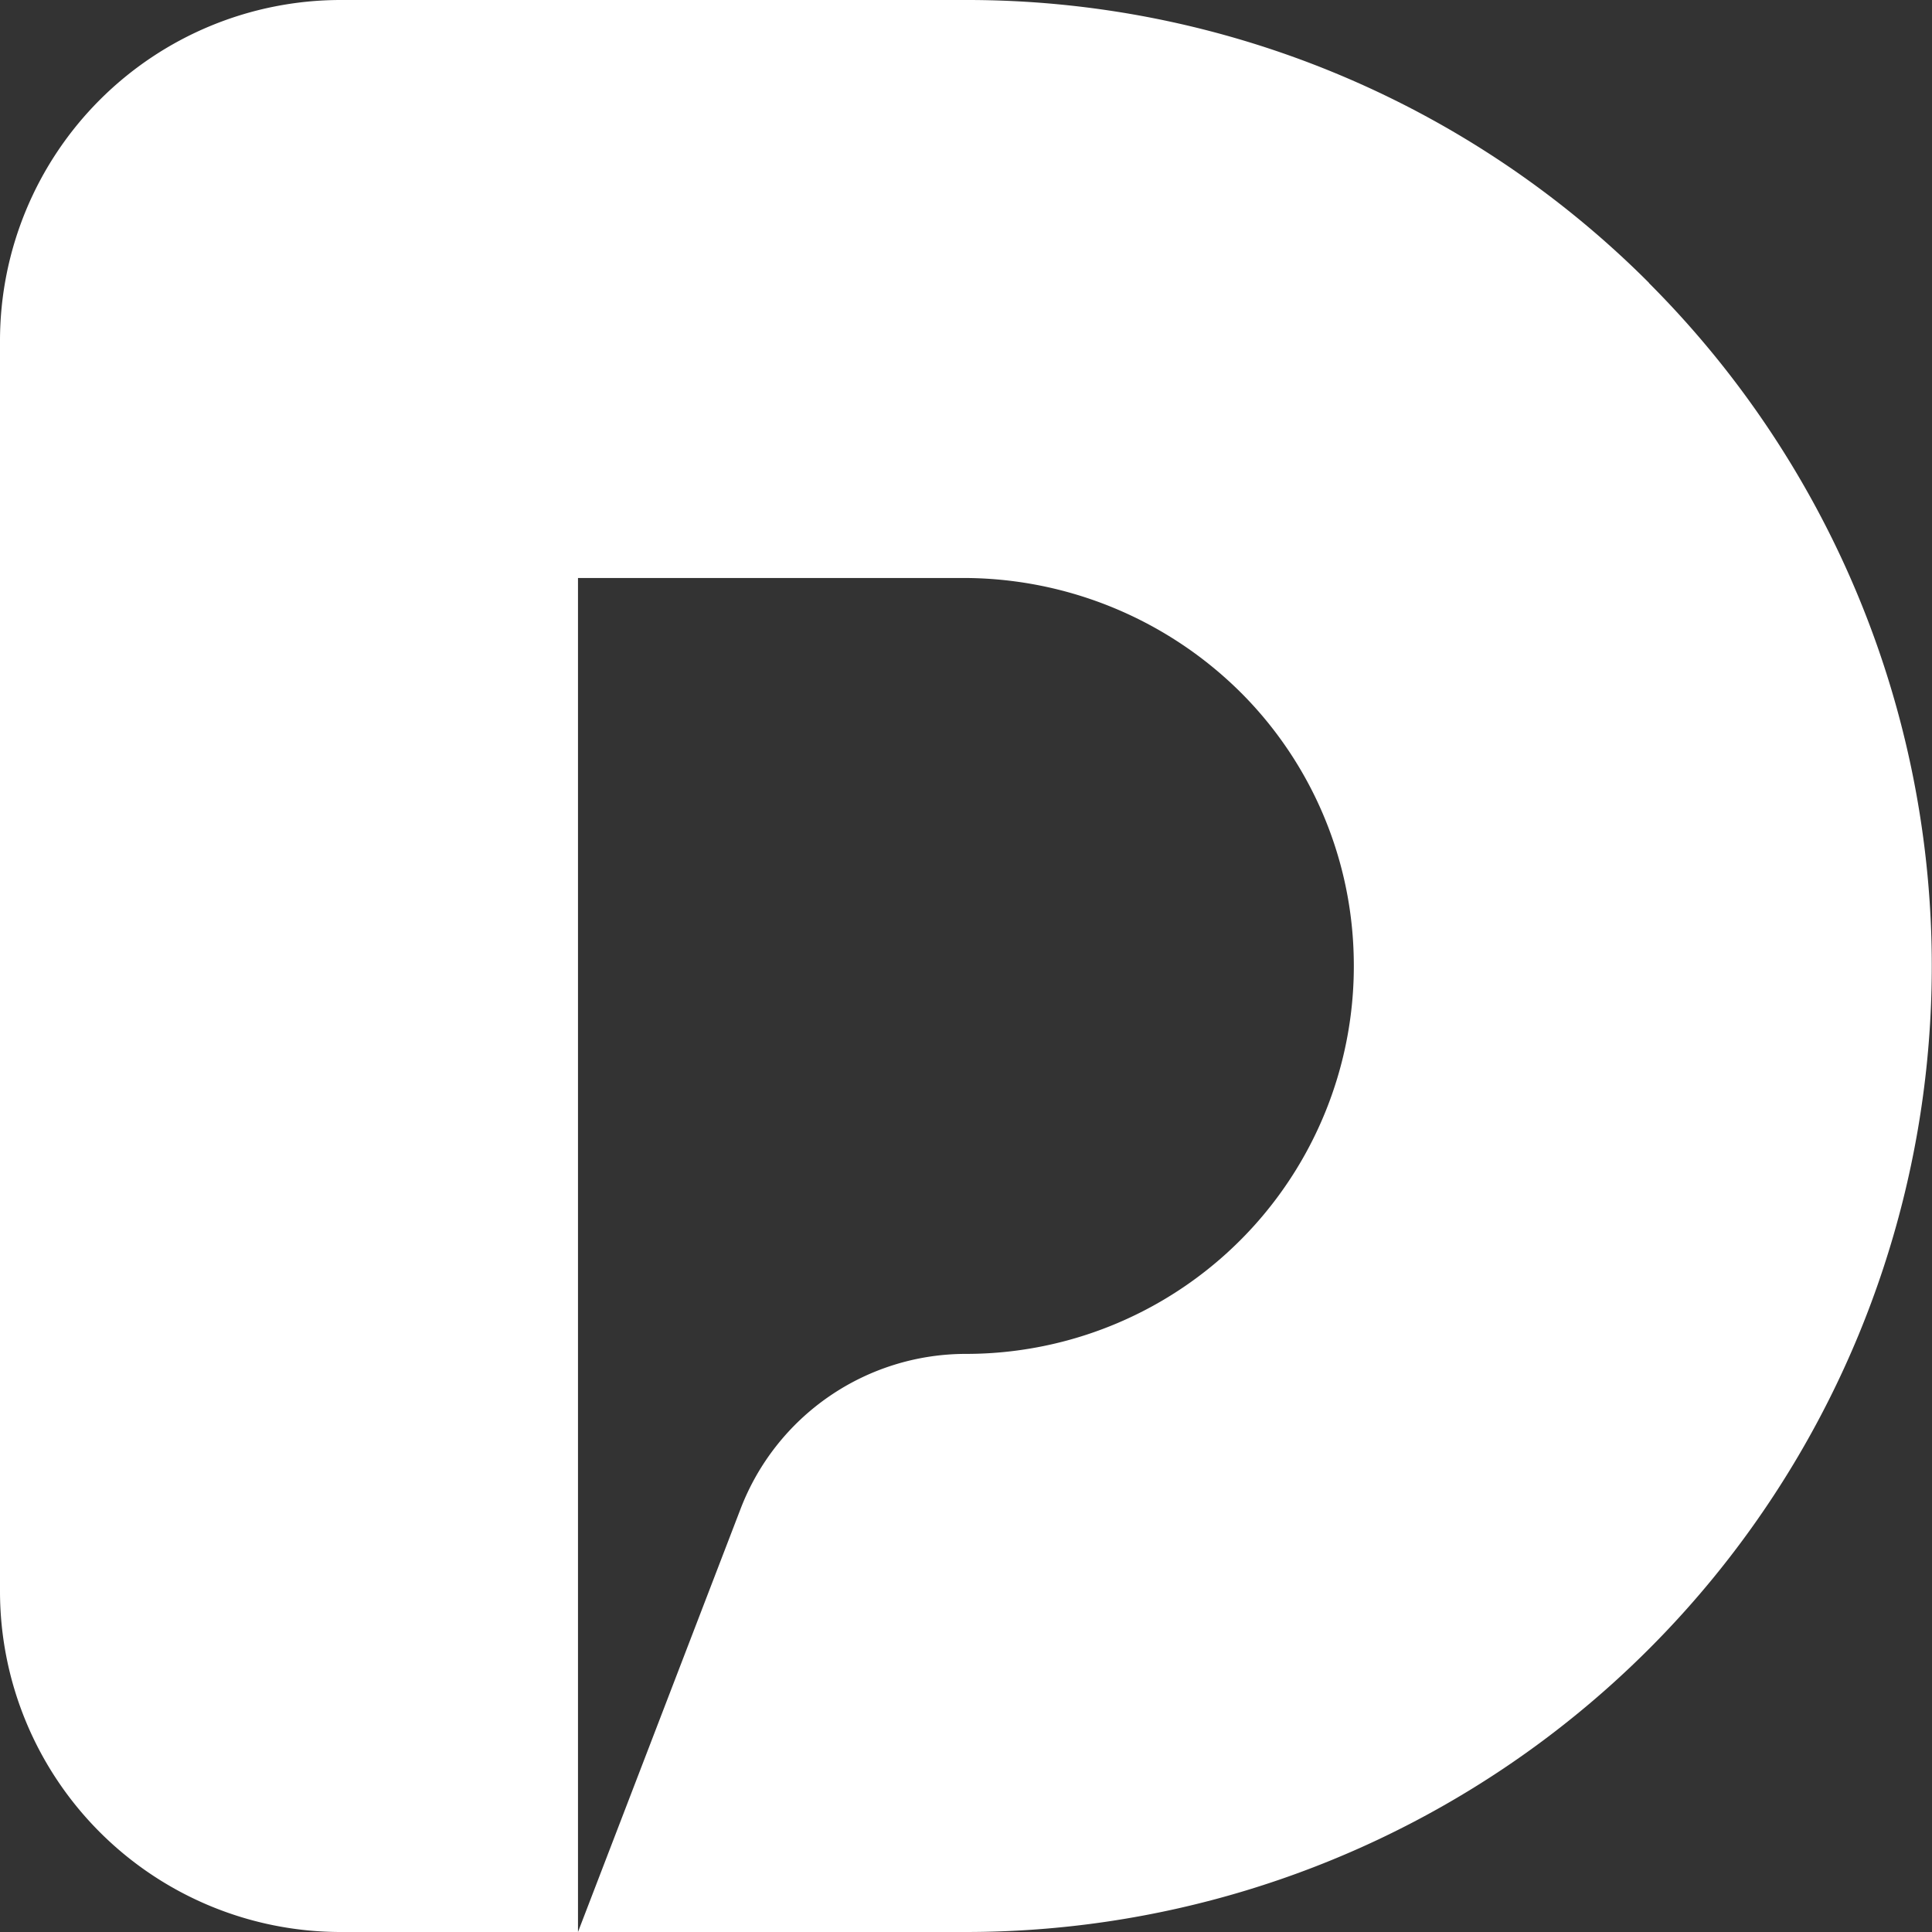 <svg xmlns="http://www.w3.org/2000/svg" viewBox="0 0 330.92 330.92"><rect x="0" y="0" width="330.92" height="330.92" fill="#333333" stroke="none"/><defs><style>.cls-1{fill:#fff;}</style></defs><g id="Layer_2" data-name="Layer 2"><g id="Layer_1-2" data-name="Layer 1"><path class="cls-1" d="M282.46,48.46A165,165,0,0,0,165.46,0H58.38A58.38,58.38,0,0,0,0,58.38V272.54a58.38,58.38,0,0,0,58.38,58.38H99V99h65.65A67.41,67.41,0,0,1,212.91,119a66,66,0,0,1,18.94,44.19,66.43,66.43,0,0,1-66.39,68.71h0a41.34,41.34,0,0,0-38.61,26.54L99,330.92h66.42a165.46,165.46,0,0,0,117-282.46Z"/></g></g></svg>